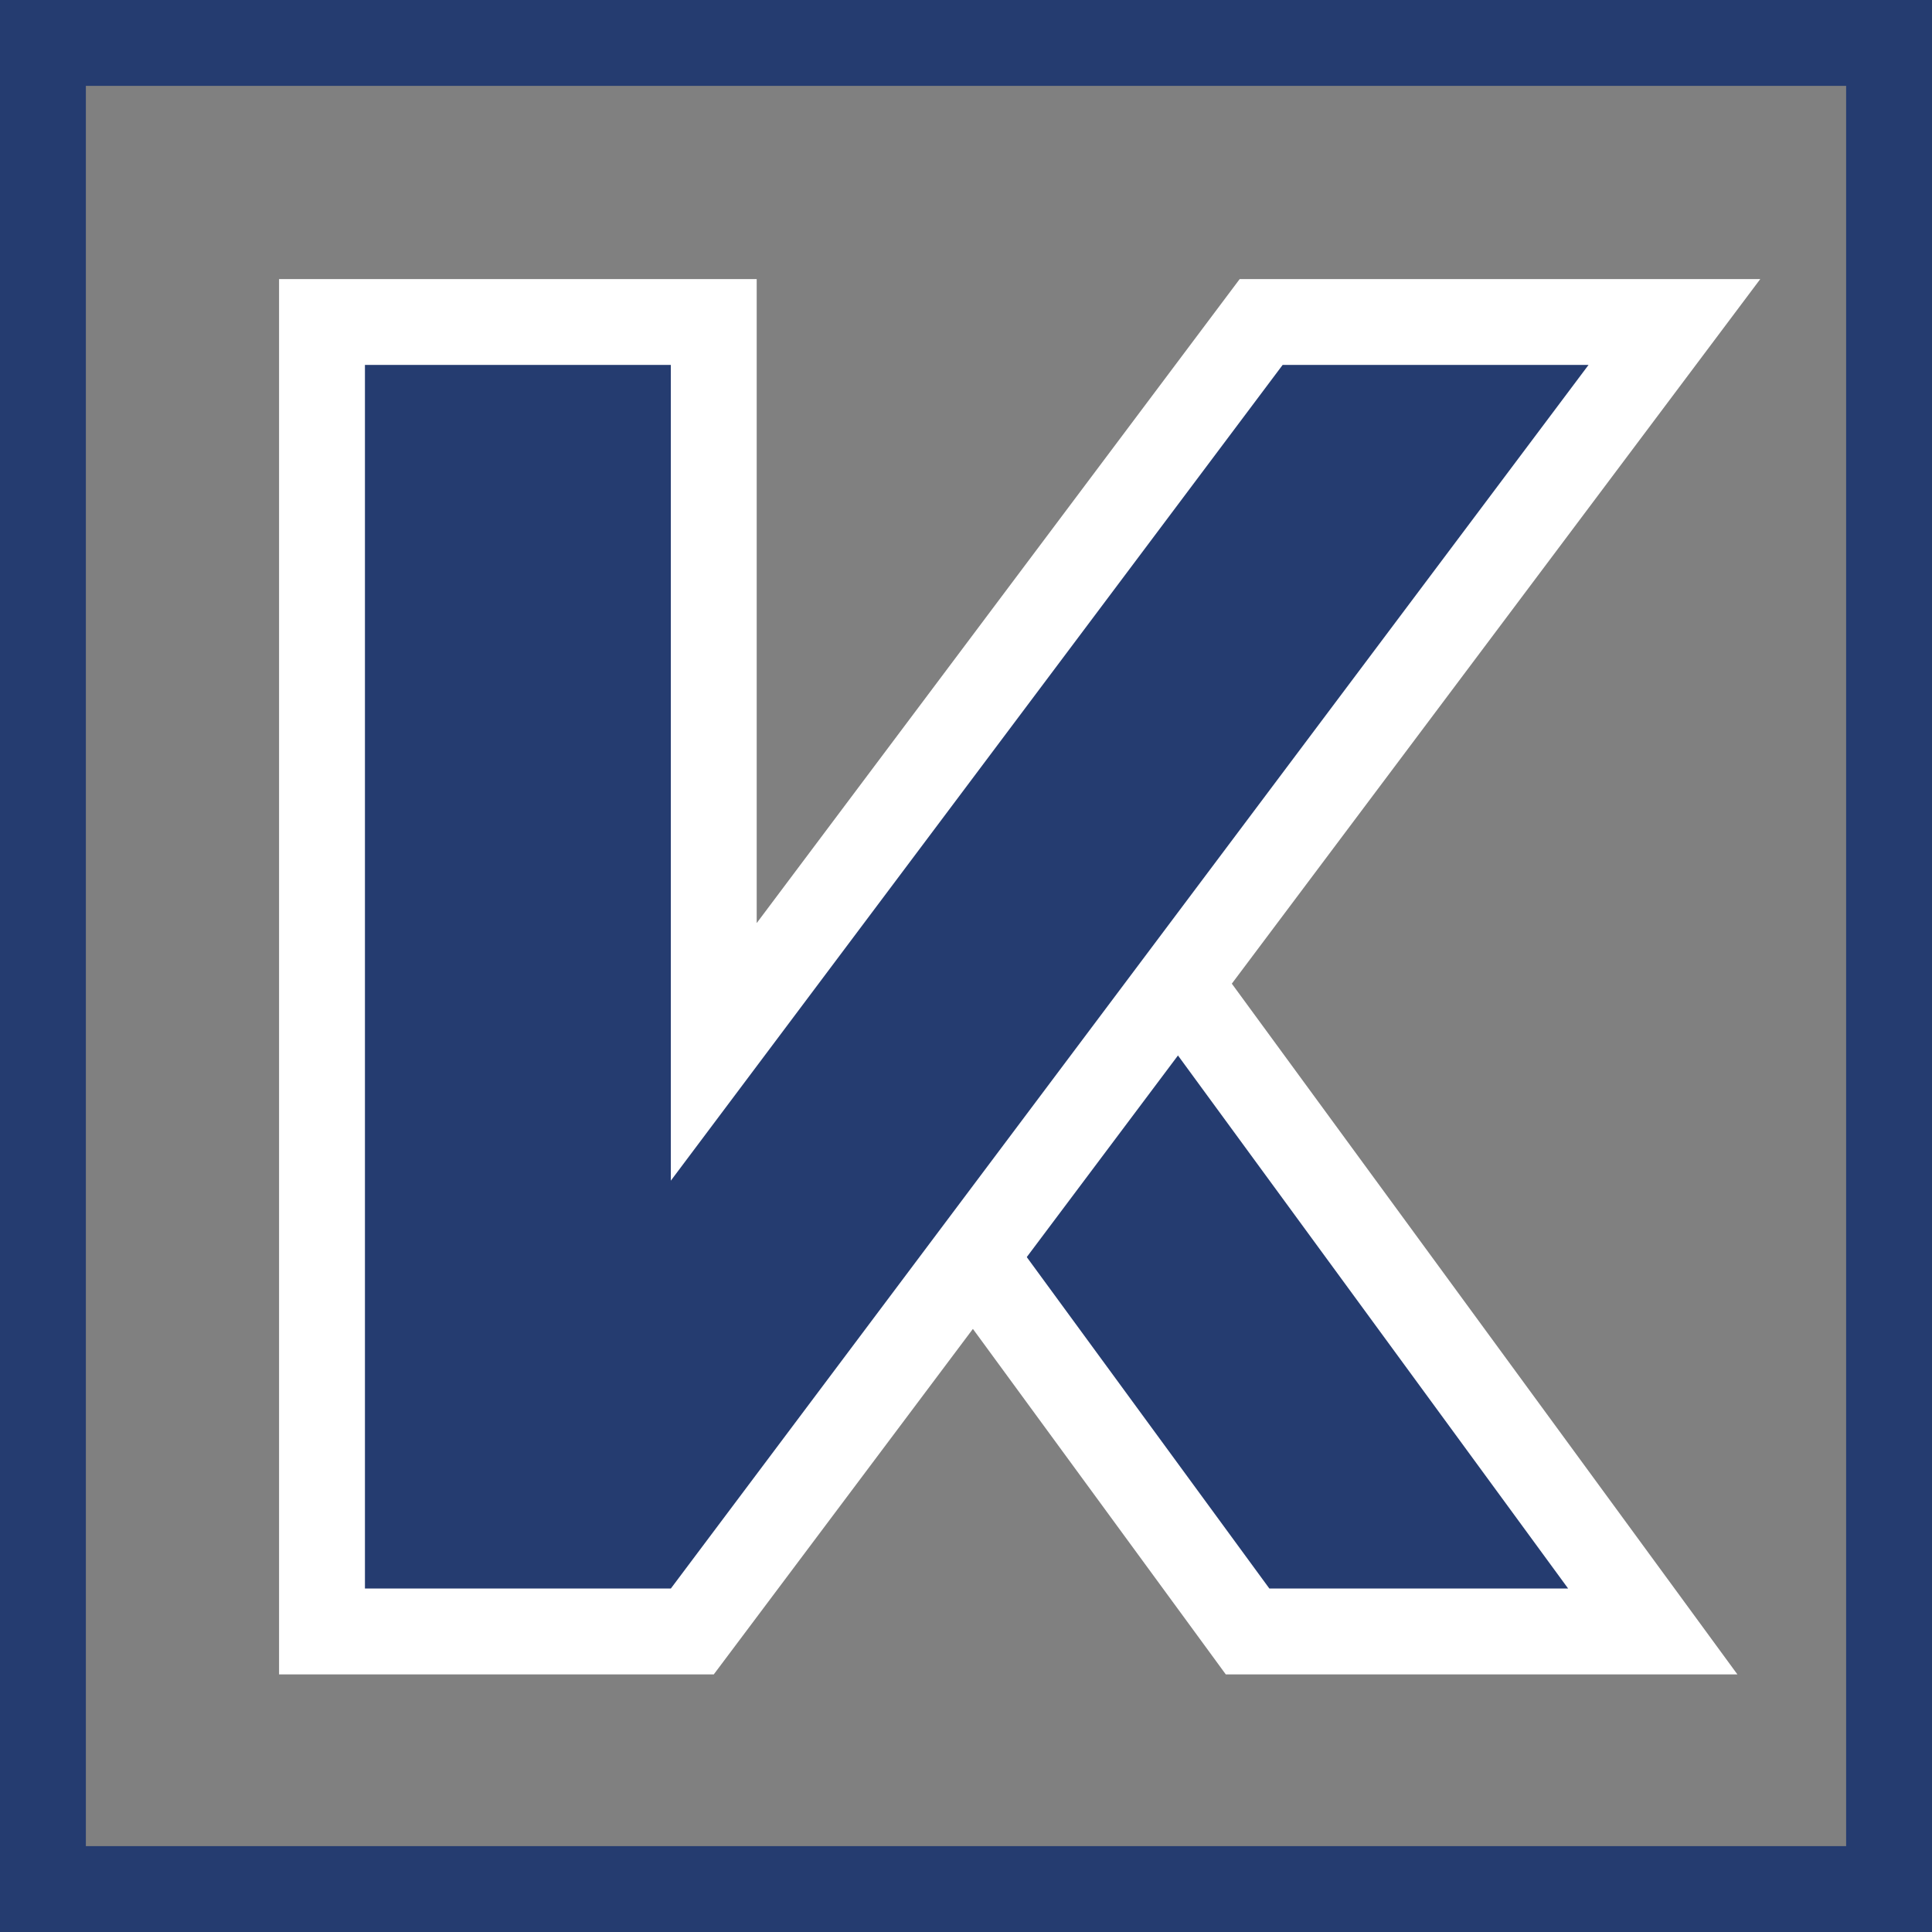 <svg id="Group" xmlns="http://www.w3.org/2000/svg" width="90" height="90" viewBox="0 0 90 90">
  <rect x="0" y="0" width="90" height="90" fill="#808080" stroke="none"/>
  <g id="logo_dark" data-name="logo/dark">
    <g id="Group-2" data-name="Group">
      <g id="Group_2" data-name="Group 2" transform="translate(17 17)">
        <g id="Rectangle_3" data-name="Rectangle 3" transform="translate(29.45 29.949)" fill="#253c70" stroke-miterlimit="10">
          <path d="M 30.542 29.051 L 26.6 29.051 L 12.682 29.051 L 11.667 29.051 L 11.068 28.232 L -1.614 10.906 L -2.459 9.752 L -1.639 8.579 L 5.161 -1.146 L 6.763 -3.437 L 8.414 -1.181 L 28.214 25.87 L 30.542 29.051 Z" stroke="none"/>
          <path d="M 6.8 -1.9073486328125e-06 L 0 9.725 L 12.682 27.051 L 26.6 27.051 L 6.8 -1.9073486328125e-06 M 6.726 -6.874 L 10.028 -2.363 L 29.828 24.688 L 34.485 31.051 L 26.6 31.051 L 12.682 31.051 L 10.652 31.051 L 9.454 29.413 L -3.228 12.088 L -4.918 9.778 L -3.278 7.433 L 3.522 -2.292 L 6.726 -6.874 Z" stroke="none" fill="#fff"/>
        </g>
        <g id="Combined_Shape" data-name="Combined Shape" fill="#253c70" stroke-miterlimit="10">
          <path d="M 15.25 59 L 14.25 59 L 1.226806602971919e-06 59 L -2 59 L -2 57 L -2 1.226806602971919e-06 L -2 -2 L 1.226806602971919e-06 -2 L 14.25 -2 L 16.25 -2 L 16.25 1.226806602971919e-06 L 16.25 32 L 41.15 -1.2 L 41.75 -2 L 42.75 -2 L 57 -2 L 61 -2 L 58.6 1.2 L 15.85 58.2 L 15.25 59 Z" stroke="none"/>
          <path d="M 14.25 57 L 57 1.226806602971919e-06 L 42.75 1.226806602971919e-06 L 14.25 38 L 14.25 1.226806602971919e-06 L 1.226806602971919e-06 1.226806602971919e-06 L 1.226806602971919e-06 57 L 14.25 57 M 16.25 61 L 14.25 61 L 1.226806602971919e-06 61 L -4 61 L -4 57 L -4 1.226806602971919e-06 L -4 -4 L 1.226806602971919e-06 -4 L 14.25 -4 L 18.25 -4 L 18.25 1.226806602971919e-06 L 18.25 26 L 39.55 -2.4 L 40.75 -4 L 42.75 -4 L 57 -4 L 65 -4 L 60.2 2.4 L 17.45 59.4 L 16.25 61 Z" stroke="none" fill="#fff"/>
        </g>
      </g>
    </g>
  </g>
  <g id="Rectangle_2" data-name="Rectangle 2" fill="none" stroke="#253c70" stroke-miterlimit="10" stroke-width="4">
    <rect width="90" height="90" stroke="none"/>
    <rect x="2" y="2" width="86" height="86" fill="none"/>
  </g>
</svg>
